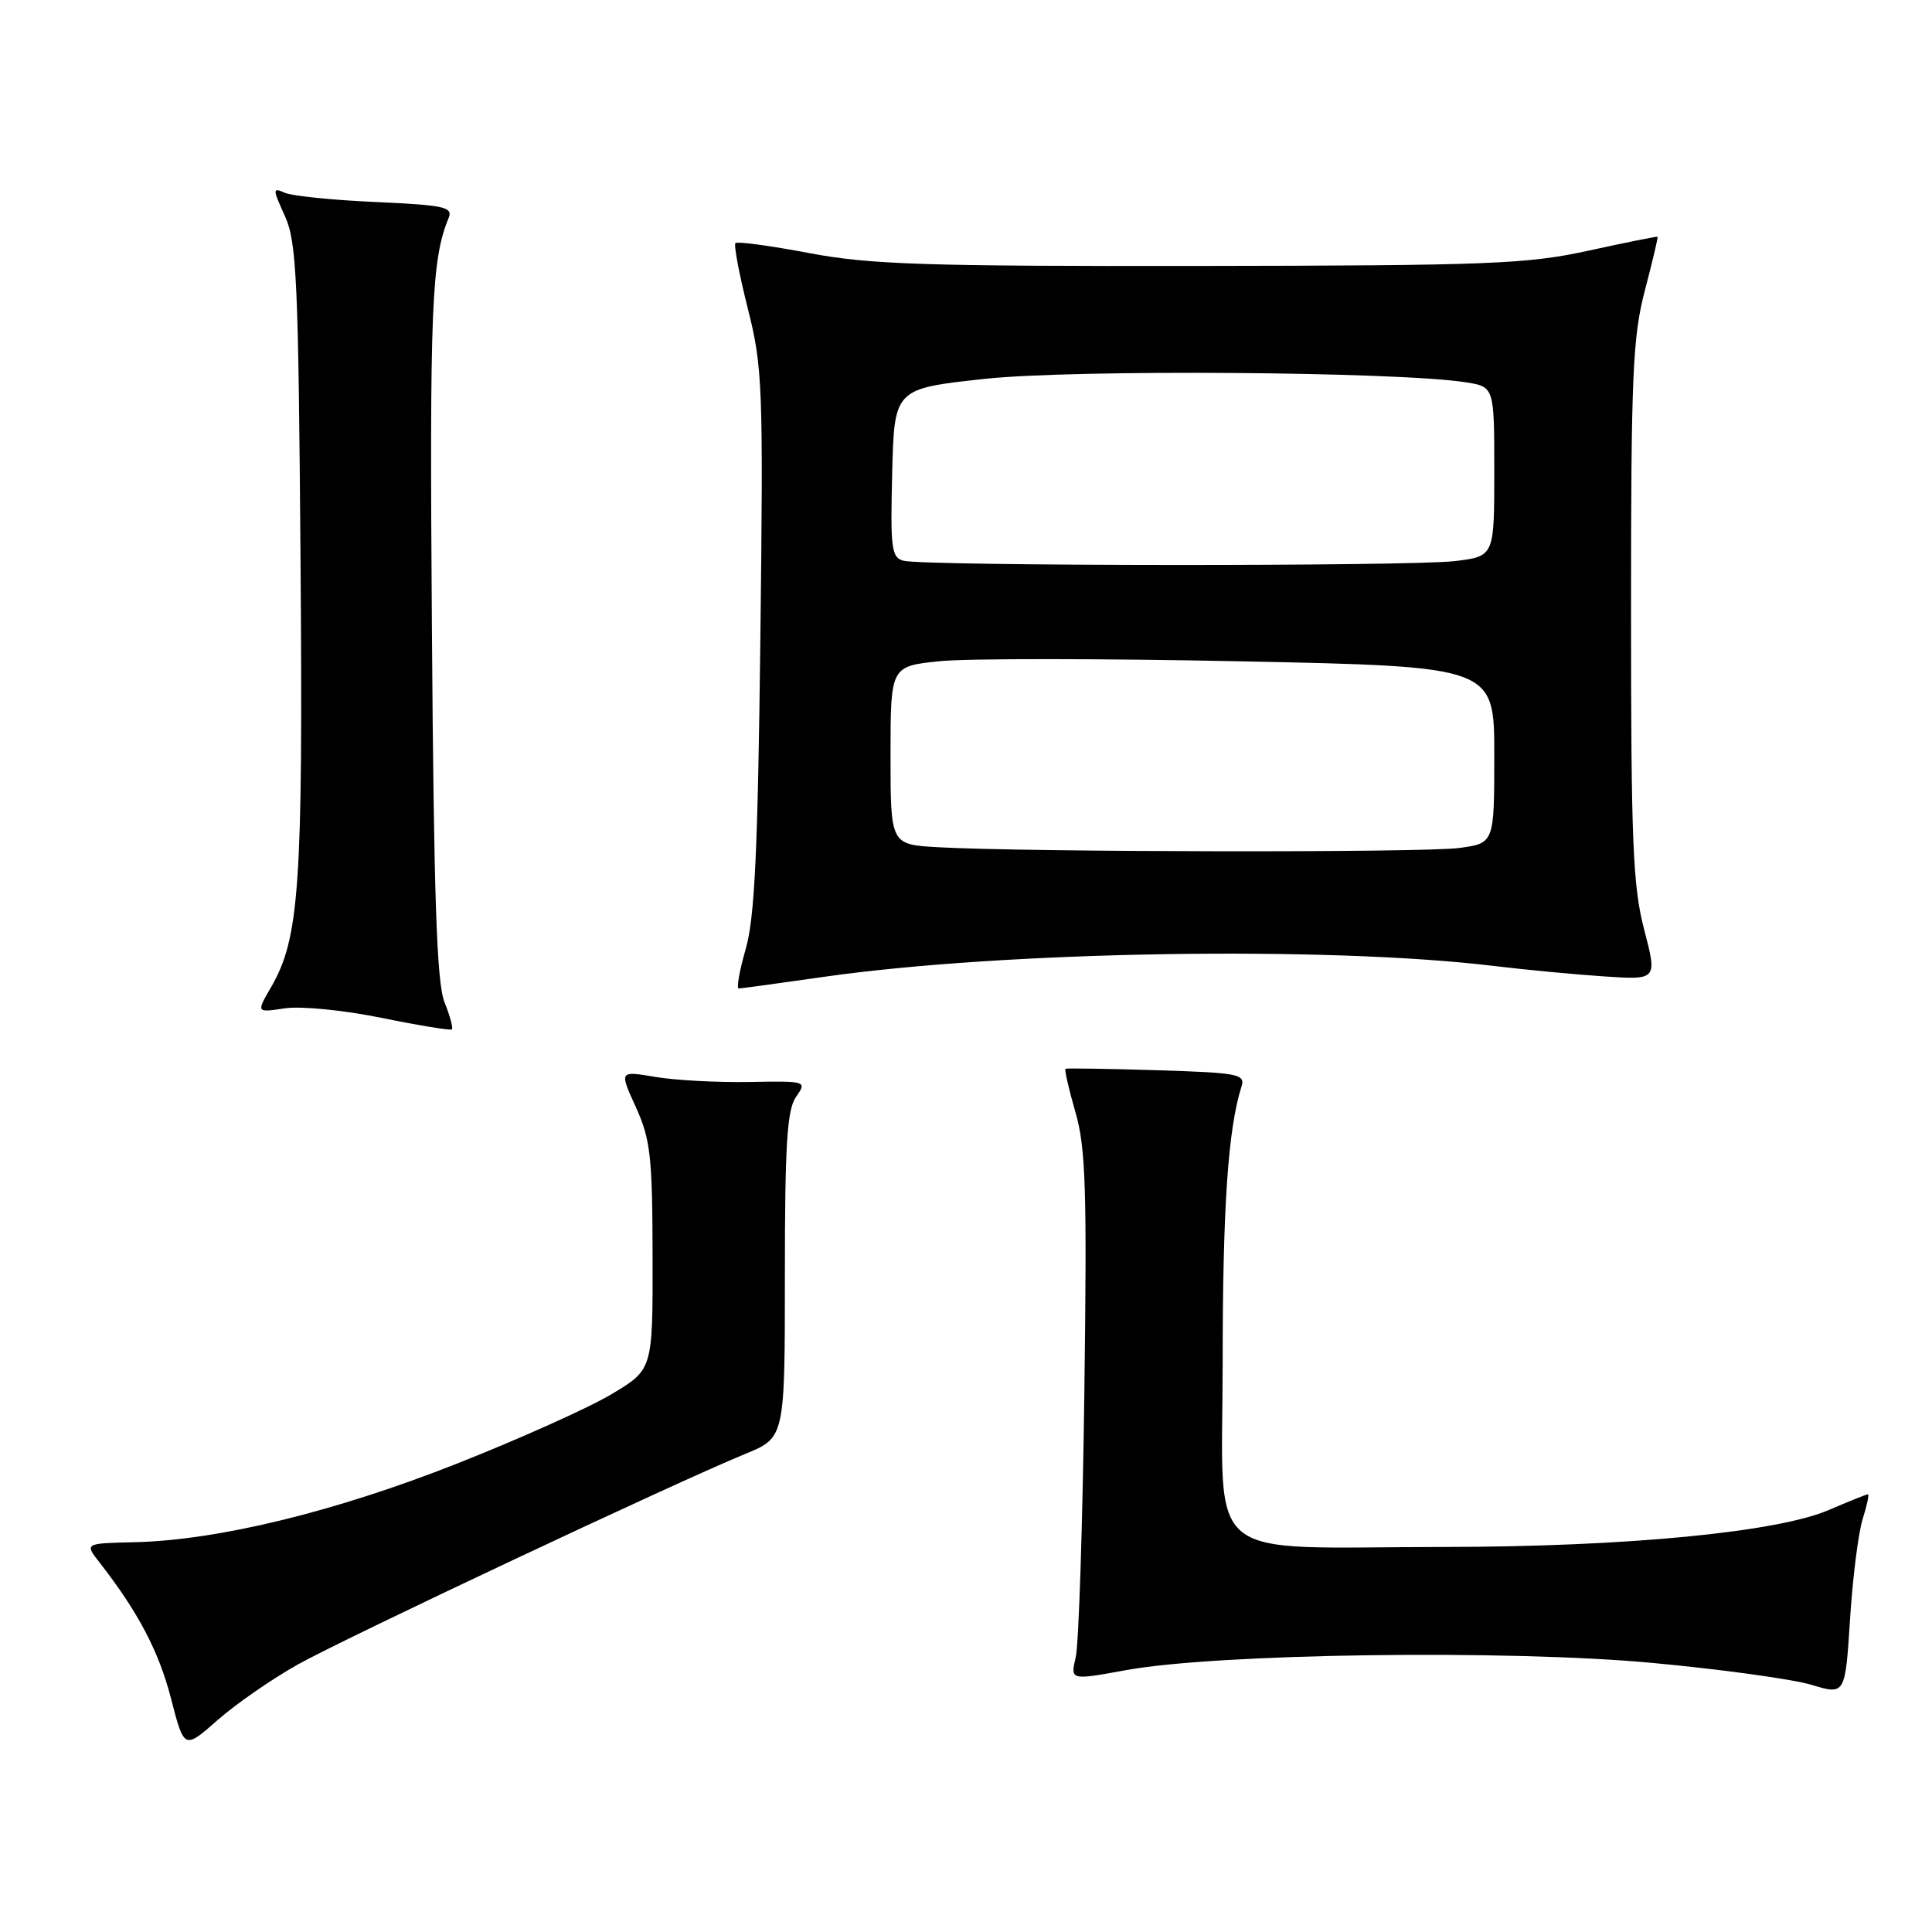 <?xml version="1.0" encoding="UTF-8" standalone="no"?>
<!DOCTYPE svg PUBLIC "-//W3C//DTD SVG 1.1//EN" "http://www.w3.org/Graphics/SVG/1.1/DTD/svg11.dtd" >
<svg xmlns="http://www.w3.org/2000/svg" xmlns:xlink="http://www.w3.org/1999/xlink" version="1.1" viewBox="0 0 256 256">
 <g >
 <path fill="currentColor"
d=" M 39.45 220.56 C 45.85 216.99 89.39 196.49 98.75 192.65 C 104.00 190.50 104.00 190.50 104.00 168.97 C 104.00 151.61 104.29 147.04 105.48 145.34 C 106.94 143.25 106.89 143.23 99.23 143.37 C 94.98 143.44 89.38 143.14 86.78 142.69 C 82.06 141.89 82.06 141.89 84.25 146.69 C 86.19 150.95 86.45 153.23 86.47 166.48 C 86.50 181.47 86.50 181.47 81.04 184.73 C 78.04 186.53 68.82 190.67 60.54 193.94 C 44.42 200.31 28.91 204.09 17.85 204.35 C 11.21 204.50 11.21 204.50 13.16 207.00 C 18.30 213.58 21.04 218.80 22.65 225.02 C 24.40 231.82 24.40 231.82 28.82 227.93 C 31.25 225.79 36.03 222.48 39.45 220.56 Z  M 246.82 201.25 C 247.39 199.46 247.70 198.00 247.51 198.00 C 247.32 198.00 244.99 198.94 242.33 200.08 C 235.49 203.03 215.47 204.96 191.39 204.98 C 158.86 205.01 162.00 207.62 162.01 180.61 C 162.01 159.99 162.72 149.61 164.50 143.99 C 165.03 142.32 164.14 142.15 153.29 141.81 C 146.81 141.61 141.36 141.53 141.19 141.62 C 141.02 141.71 141.61 144.28 142.49 147.33 C 143.87 152.06 144.04 157.52 143.68 184.69 C 143.45 202.18 142.94 217.88 142.54 219.58 C 141.82 222.65 141.82 222.65 149.16 221.31 C 161.21 219.09 199.83 218.56 219.00 220.35 C 228.07 221.19 237.53 222.50 240.00 223.24 C 244.50 224.60 244.50 224.60 245.14 214.55 C 245.49 209.02 246.25 203.04 246.82 201.25 Z  M 58.90 132.80 C 57.87 130.26 57.48 118.88 57.23 83.28 C 56.92 40.68 57.17 34.42 59.45 28.87 C 60.04 27.43 58.86 27.18 49.81 26.77 C 44.14 26.52 38.72 25.97 37.76 25.55 C 36.10 24.83 36.10 24.98 37.76 28.65 C 39.31 32.07 39.54 37.12 39.82 74.00 C 40.16 117.44 39.68 124.34 35.90 130.84 C 33.96 134.18 33.96 134.18 37.73 133.61 C 39.84 133.29 45.47 133.84 50.50 134.86 C 55.45 135.87 59.66 136.56 59.87 136.40 C 60.07 136.24 59.63 134.62 58.90 132.80 Z  M 109.00 129.46 C 132.98 126.02 175.85 125.32 198.00 128.00 C 202.12 128.50 208.67 129.12 212.55 129.38 C 219.60 129.85 219.60 129.85 217.86 123.17 C 216.36 117.44 216.12 111.52 216.12 81.00 C 216.12 49.77 216.34 44.66 217.95 38.50 C 218.96 34.65 219.72 31.44 219.64 31.37 C 219.56 31.30 215.45 32.13 210.50 33.21 C 202.37 34.99 197.41 35.19 159.00 35.24 C 122.46 35.29 115.20 35.05 107.20 33.53 C 102.08 32.56 97.69 31.97 97.45 32.21 C 97.21 32.46 97.95 36.36 99.09 40.89 C 101.05 48.65 101.15 51.17 100.75 84.81 C 100.42 112.76 100.00 121.64 98.81 125.75 C 97.98 128.64 97.56 130.99 97.90 130.98 C 98.23 130.97 103.22 130.29 109.00 129.46 Z  M 124.25 112.26 C 118.00 111.90 118.00 111.90 118.00 100.09 C 118.00 88.28 118.00 88.28 124.54 87.61 C 128.14 87.24 146.14 87.25 164.54 87.63 C 198.00 88.32 198.00 88.32 198.00 100.02 C 198.00 111.73 198.00 111.73 193.36 112.36 C 188.70 113.00 135.93 112.92 124.25 112.26 Z  M 119.72 74.30 C 118.12 73.89 117.97 72.68 118.22 62.67 C 118.50 51.50 118.50 51.50 130.50 50.20 C 142.24 48.93 185.29 49.24 194.25 50.66 C 198.00 51.26 198.00 51.26 198.00 62.49 C 198.00 73.72 198.00 73.72 192.75 74.35 C 186.83 75.06 122.47 75.02 119.72 74.30 Z "/>
</g>
</svg>